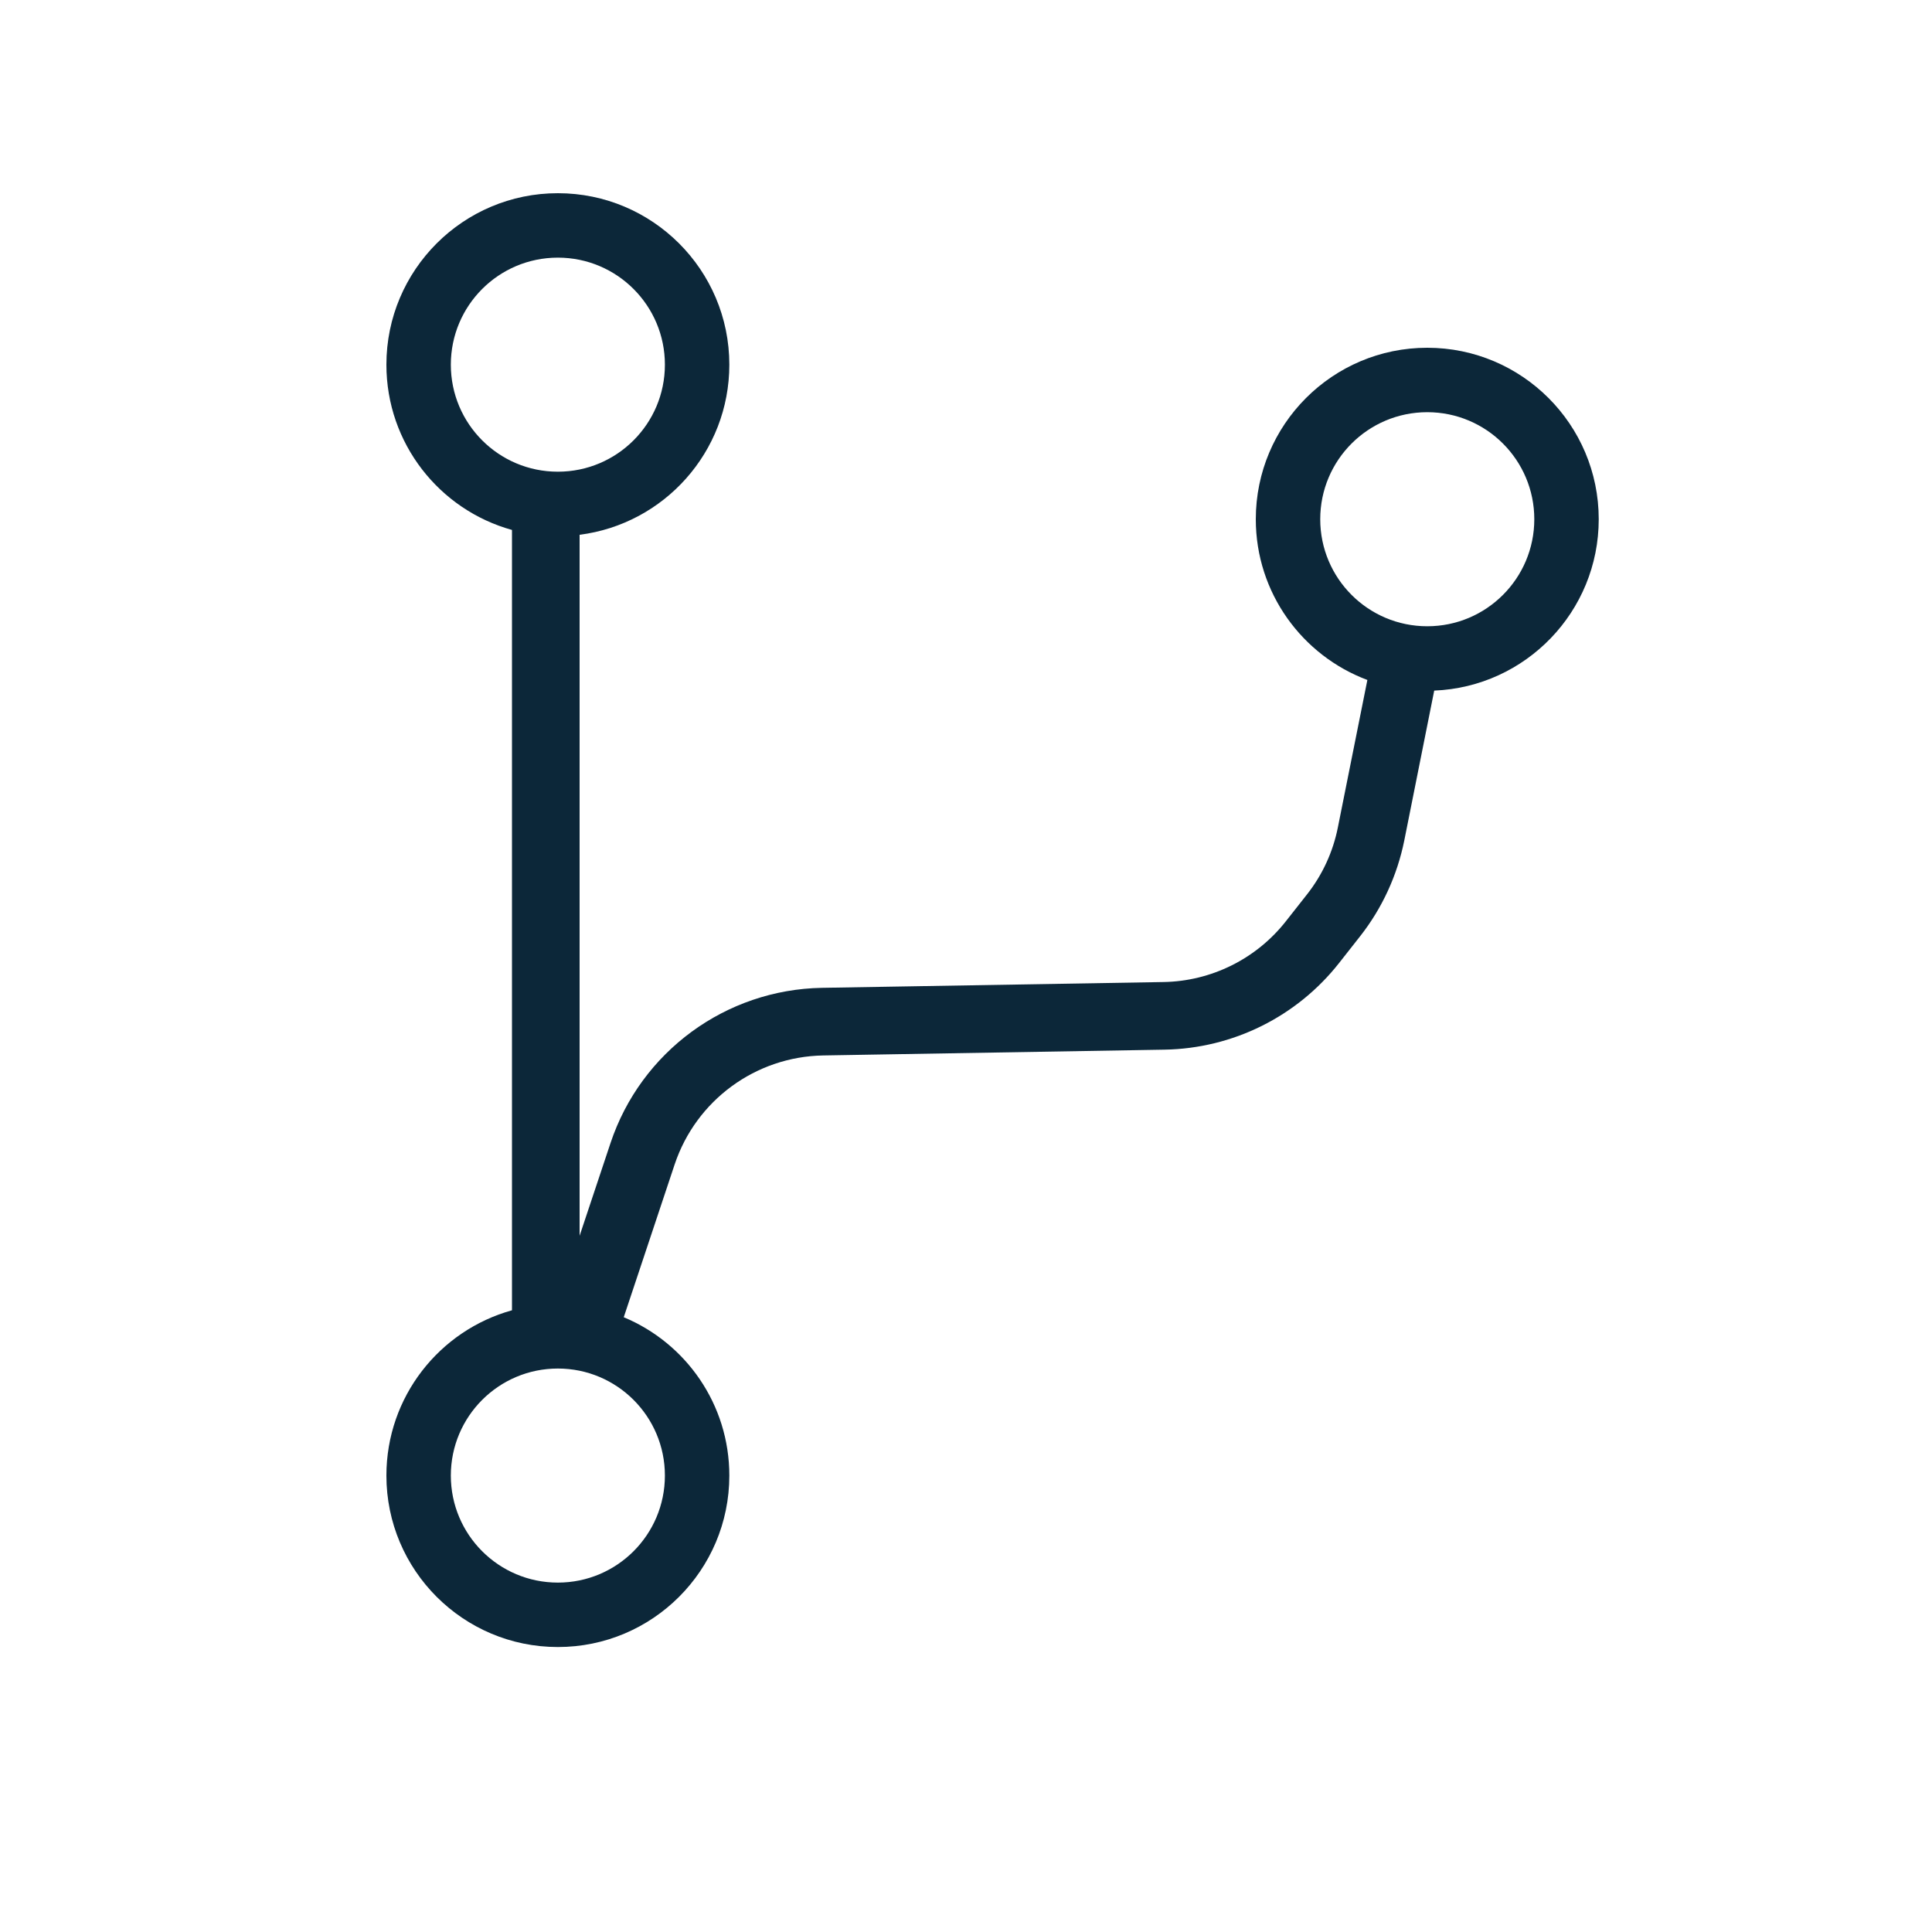 <svg width="20" height="20" viewBox="0 0 20 20" fill="none" xmlns="http://www.w3.org/2000/svg">
<path fill-rule="evenodd" clip-rule="evenodd" d="M7.55 3.775C7.55 4.679 6.874 5.425 6 5.536L6 12.793L6.32 11.833C6.635 10.887 7.513 10.243 8.51 10.226L12.043 10.166C12.539 10.158 13.006 9.926 13.312 9.536L13.53 9.259C13.69 9.056 13.8 8.817 13.85 8.563L14.155 7.039C13.481 6.787 13 6.137 13 5.375C13 4.395 13.795 3.6 14.775 3.6C15.755 3.6 16.55 4.395 16.55 5.375C16.55 6.331 15.794 7.111 14.847 7.149L14.537 8.701C14.464 9.062 14.308 9.402 14.08 9.692L13.863 9.968C13.426 10.524 12.762 10.854 12.055 10.866L8.522 10.926C7.822 10.938 7.206 11.39 6.984 12.054L6.457 13.636C7.099 13.903 7.55 14.536 7.55 15.275C7.55 16.255 6.755 17.05 5.775 17.05C4.795 17.05 4 16.255 4 15.275C4 14.459 4.55 13.772 5.3 13.564L5.3 5.486C4.55 5.278 4 4.591 4 3.775C4 2.795 4.795 2 5.775 2C6.755 2 7.55 2.795 7.55 3.775ZM5.775 4.883C6.387 4.883 6.883 4.387 6.883 3.775C6.883 3.163 6.387 2.667 5.775 2.667C5.163 2.667 4.667 3.163 4.667 3.775C4.667 4.387 5.163 4.883 5.775 4.883ZM14.775 6.483C15.387 6.483 15.883 5.987 15.883 5.375C15.883 4.763 15.387 4.267 14.775 4.267C14.163 4.267 13.667 4.763 13.667 5.375C13.667 5.987 14.163 6.483 14.775 6.483ZM6.883 15.275C6.883 15.887 6.387 16.383 5.775 16.383C5.163 16.383 4.667 15.887 4.667 15.275C4.667 14.663 5.163 14.167 5.775 14.167C6.387 14.167 6.883 14.663 6.883 15.275Z" fill="#0C2739"/>
</svg>
